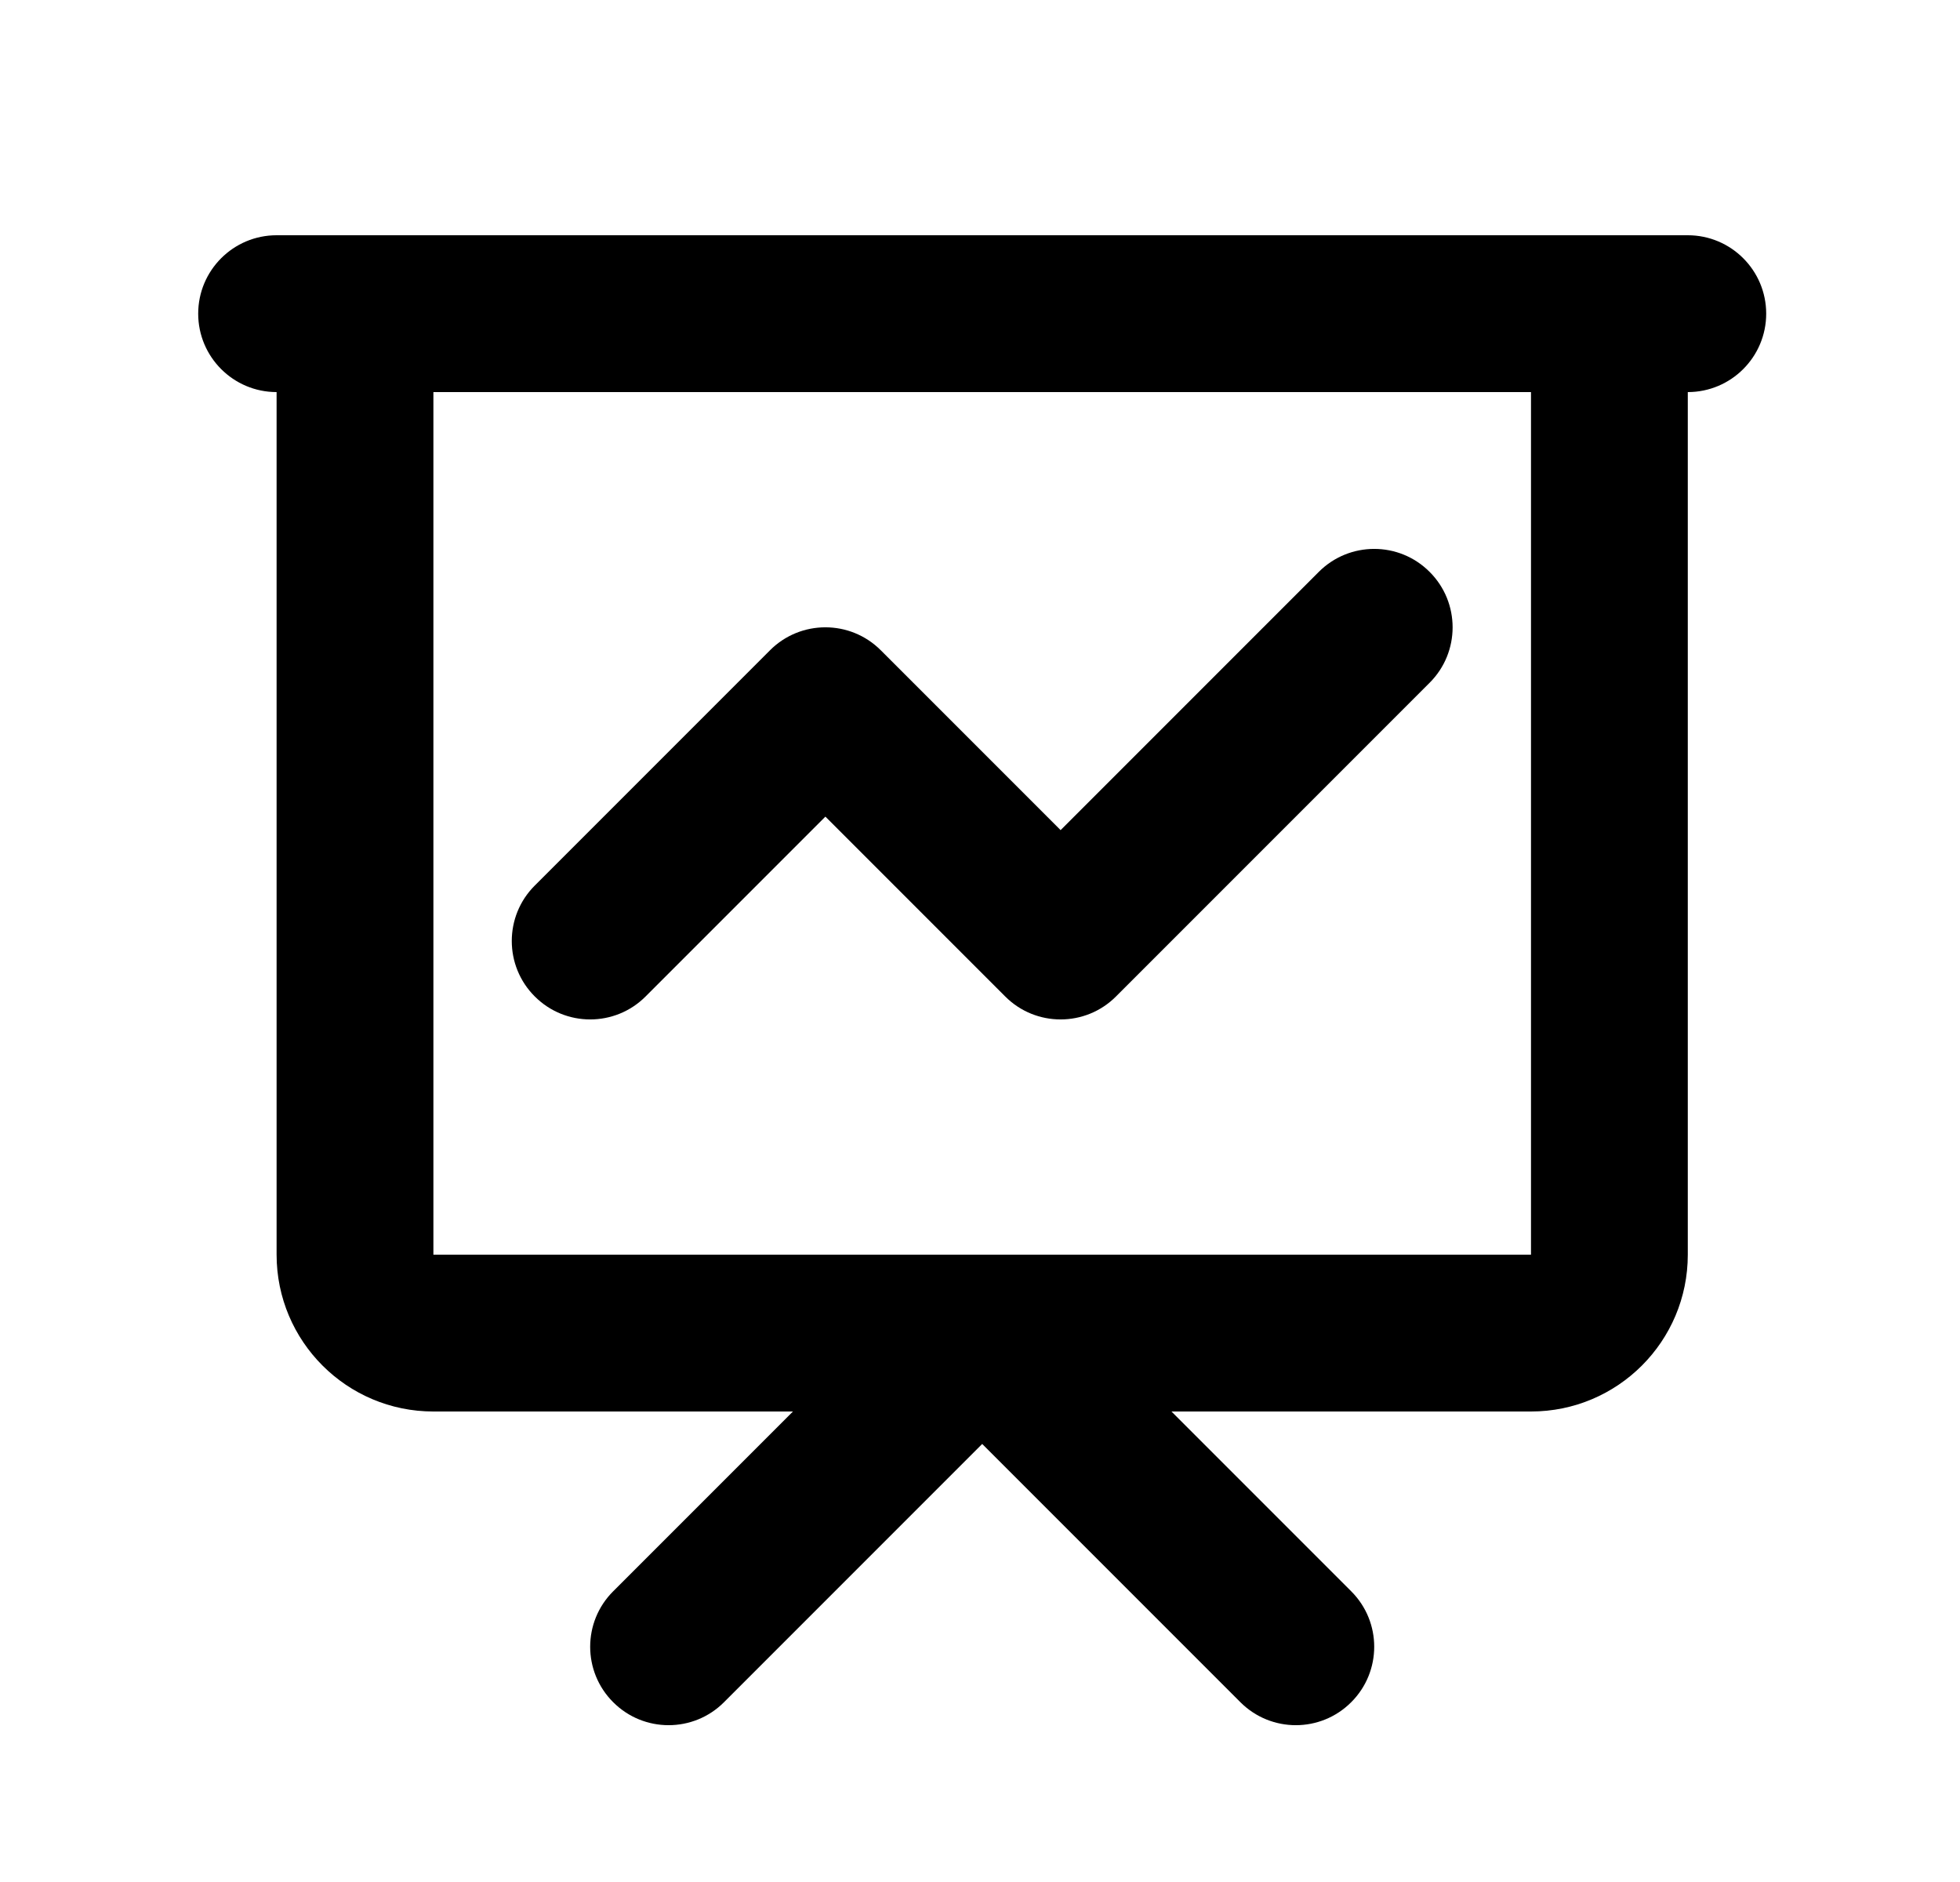 <svg width="25" height="24" viewBox="0 0 25 24" fill="none" xmlns="http://www.w3.org/2000/svg">
<path d="M4.528 4V3H3.528V4H4.528ZM20.528 4H21.528V3H20.528V4ZM6.821 11.293C6.43 11.683 6.43 12.317 6.821 12.707C7.211 13.098 7.845 13.098 8.235 12.707L6.821 11.293ZM10.528 9L11.235 8.293C10.845 7.902 10.211 7.902 9.821 8.293L10.528 9ZM13.528 12L12.821 12.707C13.211 13.098 13.845 13.098 14.235 12.707L13.528 12ZM18.235 8.707C18.626 8.317 18.626 7.683 18.235 7.293C17.845 6.902 17.212 6.902 16.821 7.293L18.235 8.707ZM7.821 20.293C7.43 20.683 7.43 21.317 7.821 21.707C8.211 22.098 8.845 22.098 9.235 21.707L7.821 20.293ZM12.528 17L13.235 16.293C12.845 15.902 12.211 15.902 11.821 16.293L12.528 17ZM15.821 21.707C16.212 22.098 16.845 22.098 17.235 21.707C17.626 21.317 17.626 20.683 17.235 20.293L15.821 21.707ZM3.528 3C2.976 3 2.528 3.448 2.528 4C2.528 4.552 2.976 5 3.528 5V3ZM21.528 5C22.08 5 22.528 4.552 22.528 4C22.528 3.448 22.08 3 21.528 3V5ZM4.528 5H20.528V3H4.528V5ZM19.528 4V16H21.528V4H19.528ZM19.528 16H5.528V18H19.528V16ZM5.528 16V4H3.528V16H5.528ZM5.528 16H3.528C3.528 17.105 4.424 18 5.528 18V16ZM19.528 16V18C20.633 18 21.528 17.105 21.528 16H19.528ZM8.235 12.707L11.235 9.707L9.821 8.293L6.821 11.293L8.235 12.707ZM9.821 9.707L12.821 12.707L14.235 11.293L11.235 8.293L9.821 9.707ZM14.235 12.707L18.235 8.707L16.821 7.293L12.821 11.293L14.235 12.707ZM9.235 21.707L13.235 17.707L11.821 16.293L7.821 20.293L9.235 21.707ZM11.821 17.707L15.821 21.707L17.235 20.293L13.235 16.293L11.821 17.707ZM3.528 5H21.528V3H3.528V5Z" fill="black"/>
</svg>
